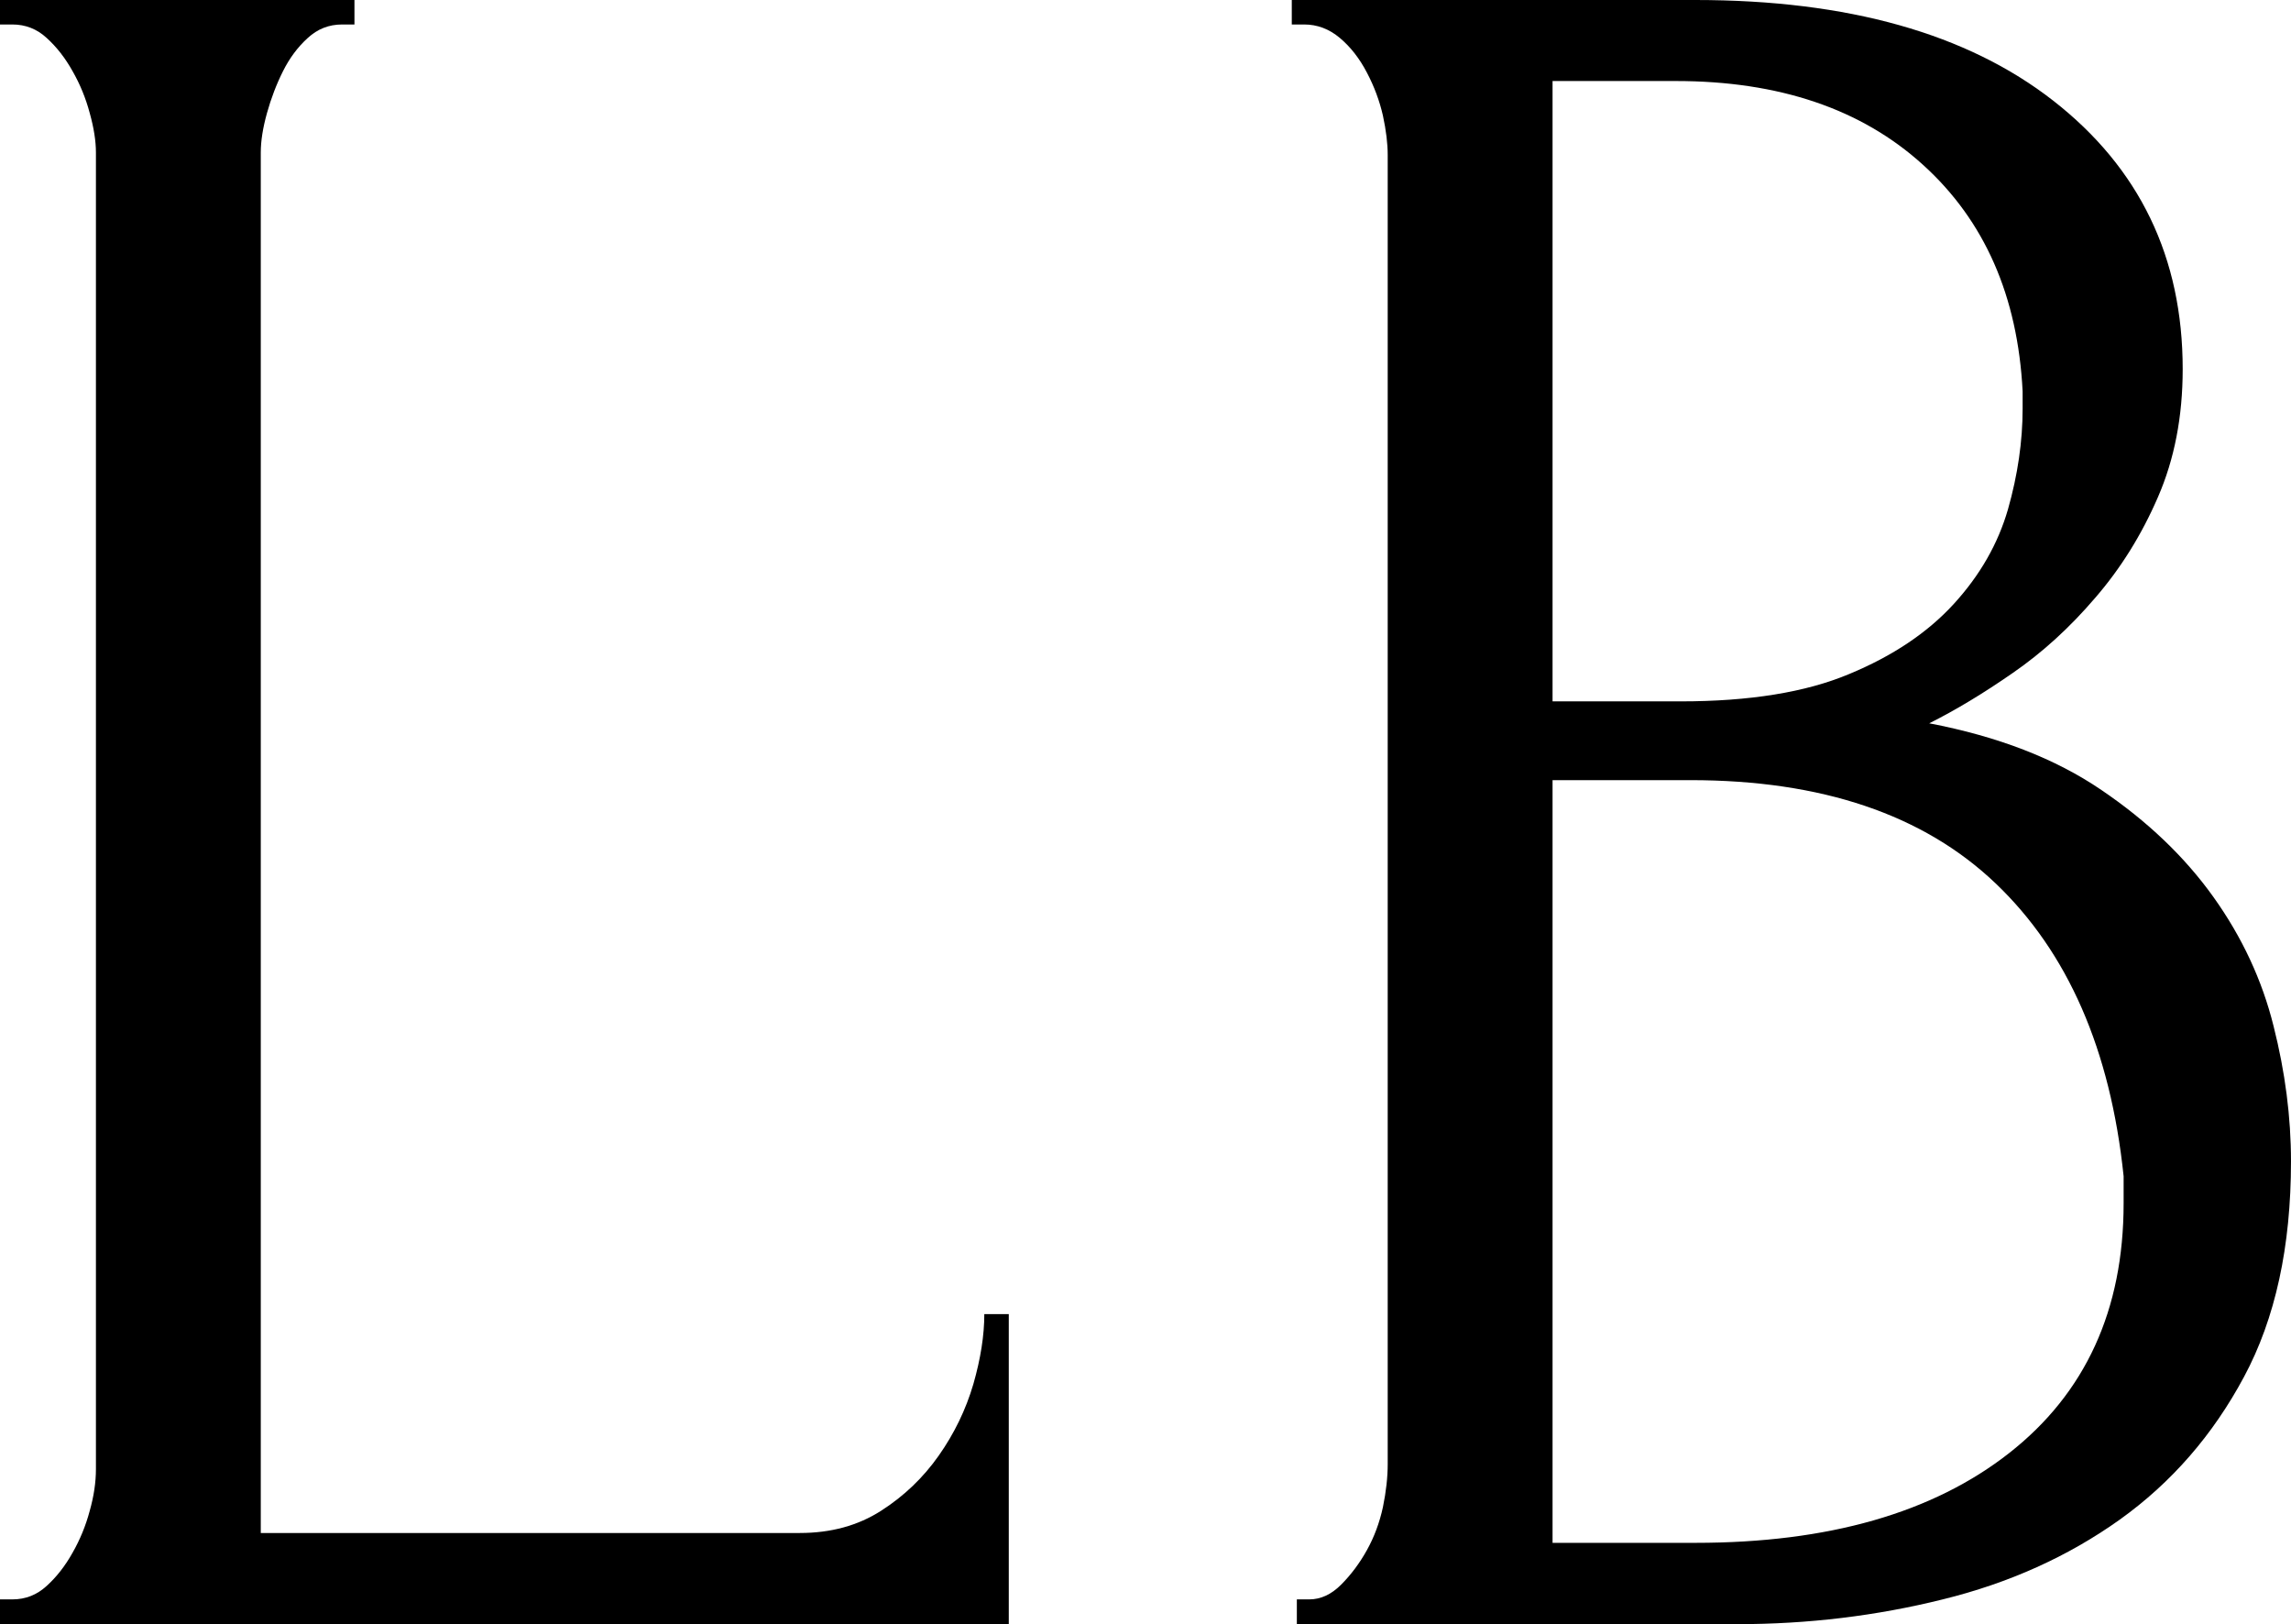 <?xml version="1.0" encoding="UTF-8" standalone="no"?>
<svg
   xmlns:dc="http://purl.org/dc/elements/1.1/"
   xmlns:cc="http://creativecommons.org/ns#"
   xmlns:rdf="http://www.w3.org/1999/02/22-rdf-syntax-ns#"
   xmlns:svg="http://www.w3.org/2000/svg"
   xmlns="http://www.w3.org/2000/svg"
   xmlns:sodipodi="http://sodipodi.sourceforge.net/DTD/sodipodi-0.dtd"
   xmlns:inkscape="http://www.inkscape.org/namespaces/inkscape"
   version="1.1"
   width="81.44"
   height="57.73"
   viewBox="0 0 81.44 57.73"
   xml:space="preserve"
   id="svg84"
   sodipodi:docname="logo_lookback.svg"
   inkscape:version="1.0.1 (3bc2e813f5, 2020-09-07)"><sodipodi:namedview
   pagecolor="#ffffff"
   bordercolor="#666666"
   borderopacity="1"
   objecttolerance="10"
   gridtolerance="10"
   guidetolerance="10"
   inkscape:pageopacity="0"
   inkscape:pageshadow="2"
   inkscape:window-width="1920"
   inkscape:window-height="1017"
   id="namedview86"
   showgrid="false"
   inkscape:zoom="1.7"
   inkscape:cx="-31.67888"
   inkscape:cy="69.201804"
   inkscape:window-x="-8"
   inkscape:window-y="-8"
   inkscape:window-maximized="1"
   inkscape:current-layer="svg84" />
<desc
   id="desc2">Created with Fabric.js 3.6.3</desc>
<defs
   id="defs4">
</defs>

<g
   transform="translate(40.5,30.25)"
   style="fill:#000000"
   id="g12"><path
     fill="#ffffff"
     opacity="1"
     d="M -40.5,27.48 V 26.6 h 0.44 q 0.7,0 1.22,-0.48 0.53,-0.48 0.92,-1.18 0.4,-0.7 0.61,-1.49 0.22,-0.78 0.22,-1.48 v 0 -46.8 q 0,-0.61 -0.22,-1.4 -0.21,-0.79 -0.61,-1.49 -0.39,-0.7 -0.92,-1.18 -0.52,-0.48 -1.22,-0.48 v 0 h -0.44 v -0.87 h 12.6 v 0.87 h -0.44 q -0.7,0 -1.22,0.48 -0.53,0.48 -0.88,1.18 -0.35,0.7 -0.57,1.49 -0.22,0.79 -0.22,1.4 v 0 49.07 h 19.16 q 1.66,0 2.89,-0.79 1.22,-0.78 2.05,-1.96 0.83,-1.18 1.23,-2.54 0.39,-1.36 0.39,-2.49 v 0 h 0.87 v 11.02 z"
     id="path8"
     style="fill:#000000" /><path
     fill="#ffffff"
     opacity="1"
     d="M 5.6,27.48 V 26.6 h 0.44 q 0.61,0 1.13,-0.52 0.53,-0.53 0.92,-1.23 0.39,-0.7 0.57,-1.53 0.17,-0.83 0.17,-1.53 v 0 -46.53 q 0,-0.61 -0.17,-1.4 -0.18,-0.79 -0.57,-1.53 -0.39,-0.75 -0.96,-1.23 -0.57,-0.48 -1.27,-0.48 v 0 H 5.42 v -0.87 h 14.35 q 8.13,0 12.72,3.58 4.6,3.59 4.6,9.54 v 0 q 0,2.53 -0.88,4.55 -0.87,2.01 -2.23,3.58 -1.35,1.58 -2.93,2.67 -1.57,1.09 -2.97,1.79 v 0 q 3.67,0.7 6.12,2.37 2.45,1.66 3.98,3.8 1.53,2.14 2.14,4.59 0.62,2.45 0.62,4.81 v 0 q 0,4.55 -1.67,7.66 -1.66,3.1 -4.41,5.07 -2.76,1.97 -6.3,2.84 -3.54,0.88 -7.3,0.88 v 0 z M 34.99,12.52 V 11.56 Q 34.29,4.82 30.44,1.15 26.59,-2.52 19.59,-2.52 v 0 h -4.9 v 27.11 h 5.08 q 7.08,0 11.15,-3.19 4.07,-3.19 4.07,-8.88 z M 31.4,-15.73 v -0.61 q -0.26,-5.08 -3.54,-8.05 -3.28,-2.98 -8.79,-2.98 v 0 h -4.38 v 22.05 h 4.55 q 3.68,0 5.99,-0.97 2.32,-0.96 3.72,-2.49 1.4,-1.53 1.93,-3.37 0.52,-1.83 0.52,-3.58 z"
     id="path10"
     style="fill:#000000" /></g>





</svg>
